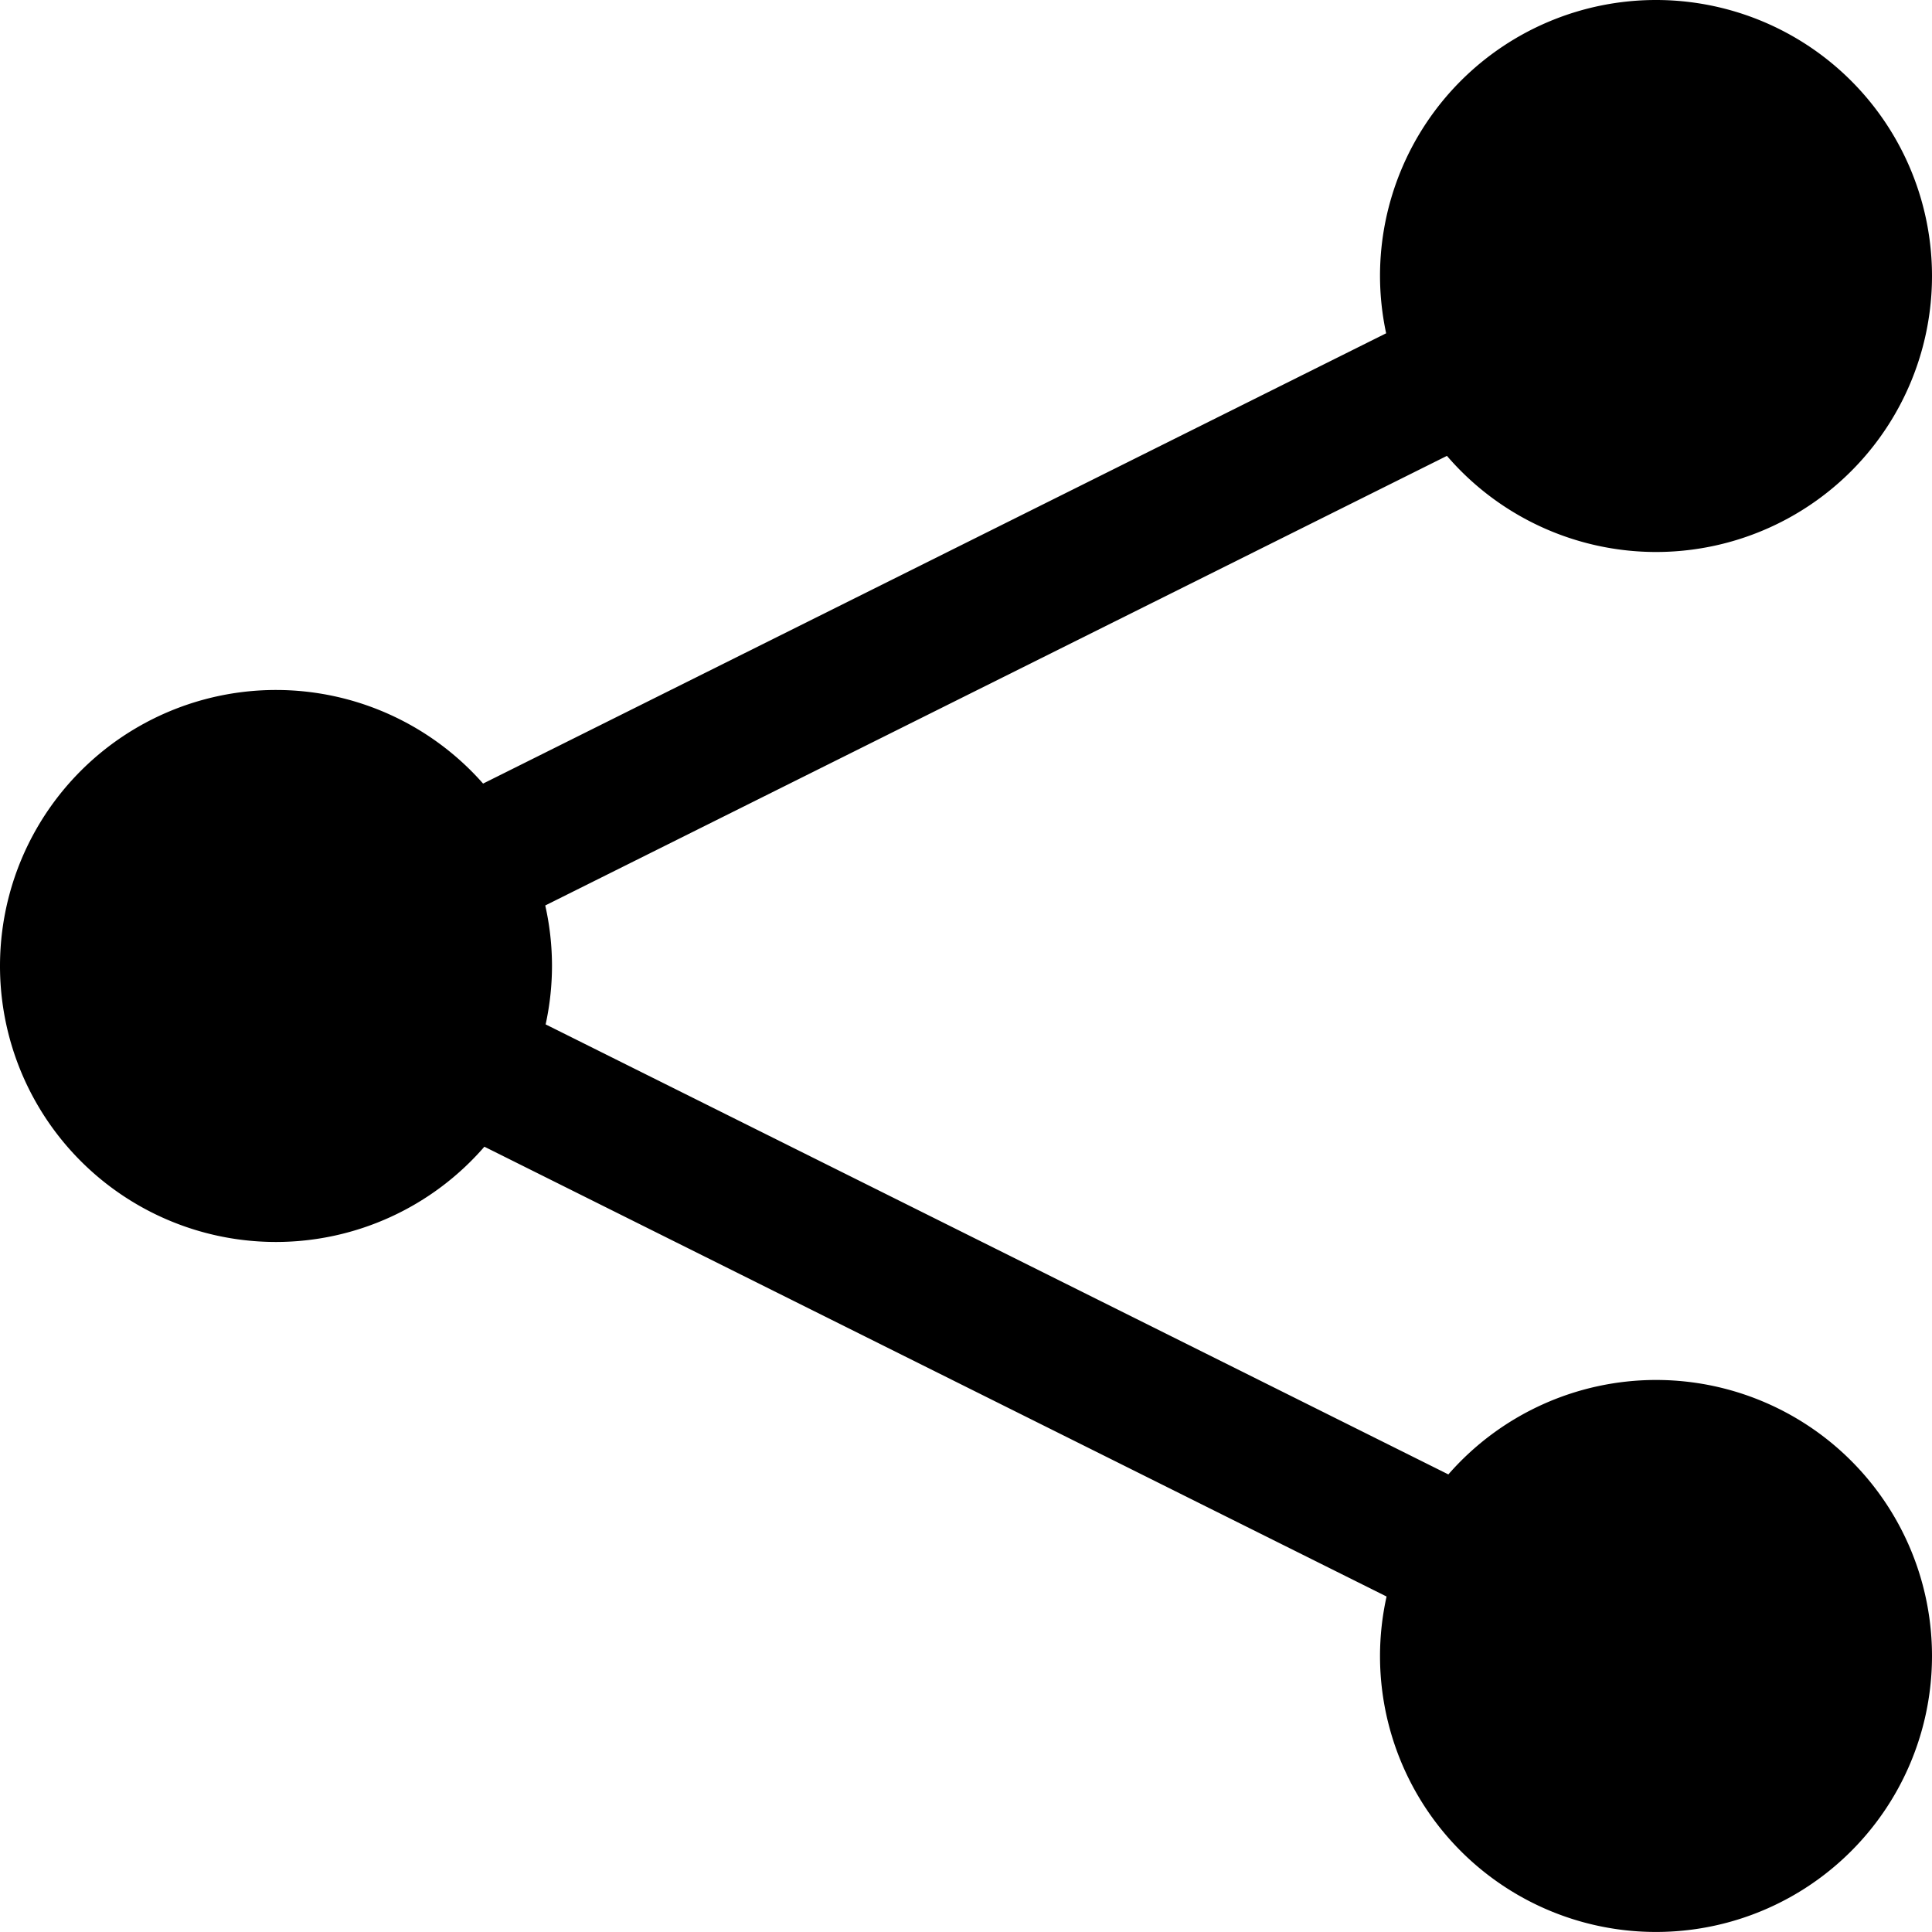 <?xml version="1.0" encoding="UTF-8" standalone="no"?>
<svg width="45px" height="45px">
  <path d="m 38.571,0 a 6.428,6.428 0 0 0 -6.428,6.428 6.428,6.428 0 0 0 0.143,1.335 L 11.252,18.251 A 6.428,6.428 0 0 0 6.429,16.071 6.428,6.428 0 0 0 0,22.499 6.428,6.428 0 0 0 6.429,28.928 6.428,6.428 0 0 0 11.282,26.709 l 21.014,10.477 A 6.428,6.428 0 0 0 32.143,38.571 6.428,6.428 0 0 0 38.571,44.999 6.428,6.428 0 0 0 45,38.571 6.428,6.428 0 0 0 38.571,32.142 6.428,6.428 0 0 0 33.735,34.342 L 12.709,23.86 A 6.428,6.428 0 0 0 12.857,22.499 6.428,6.428 0 0 0 12.7,21.09 L 33.702,10.618 A 6.428,6.428 0 0 0 38.571,12.857 6.428,6.428 0 0 0 45,6.428 6.428,6.428 0 0 0 38.571,0" style="stroke-width:1.607"/>
</svg>
